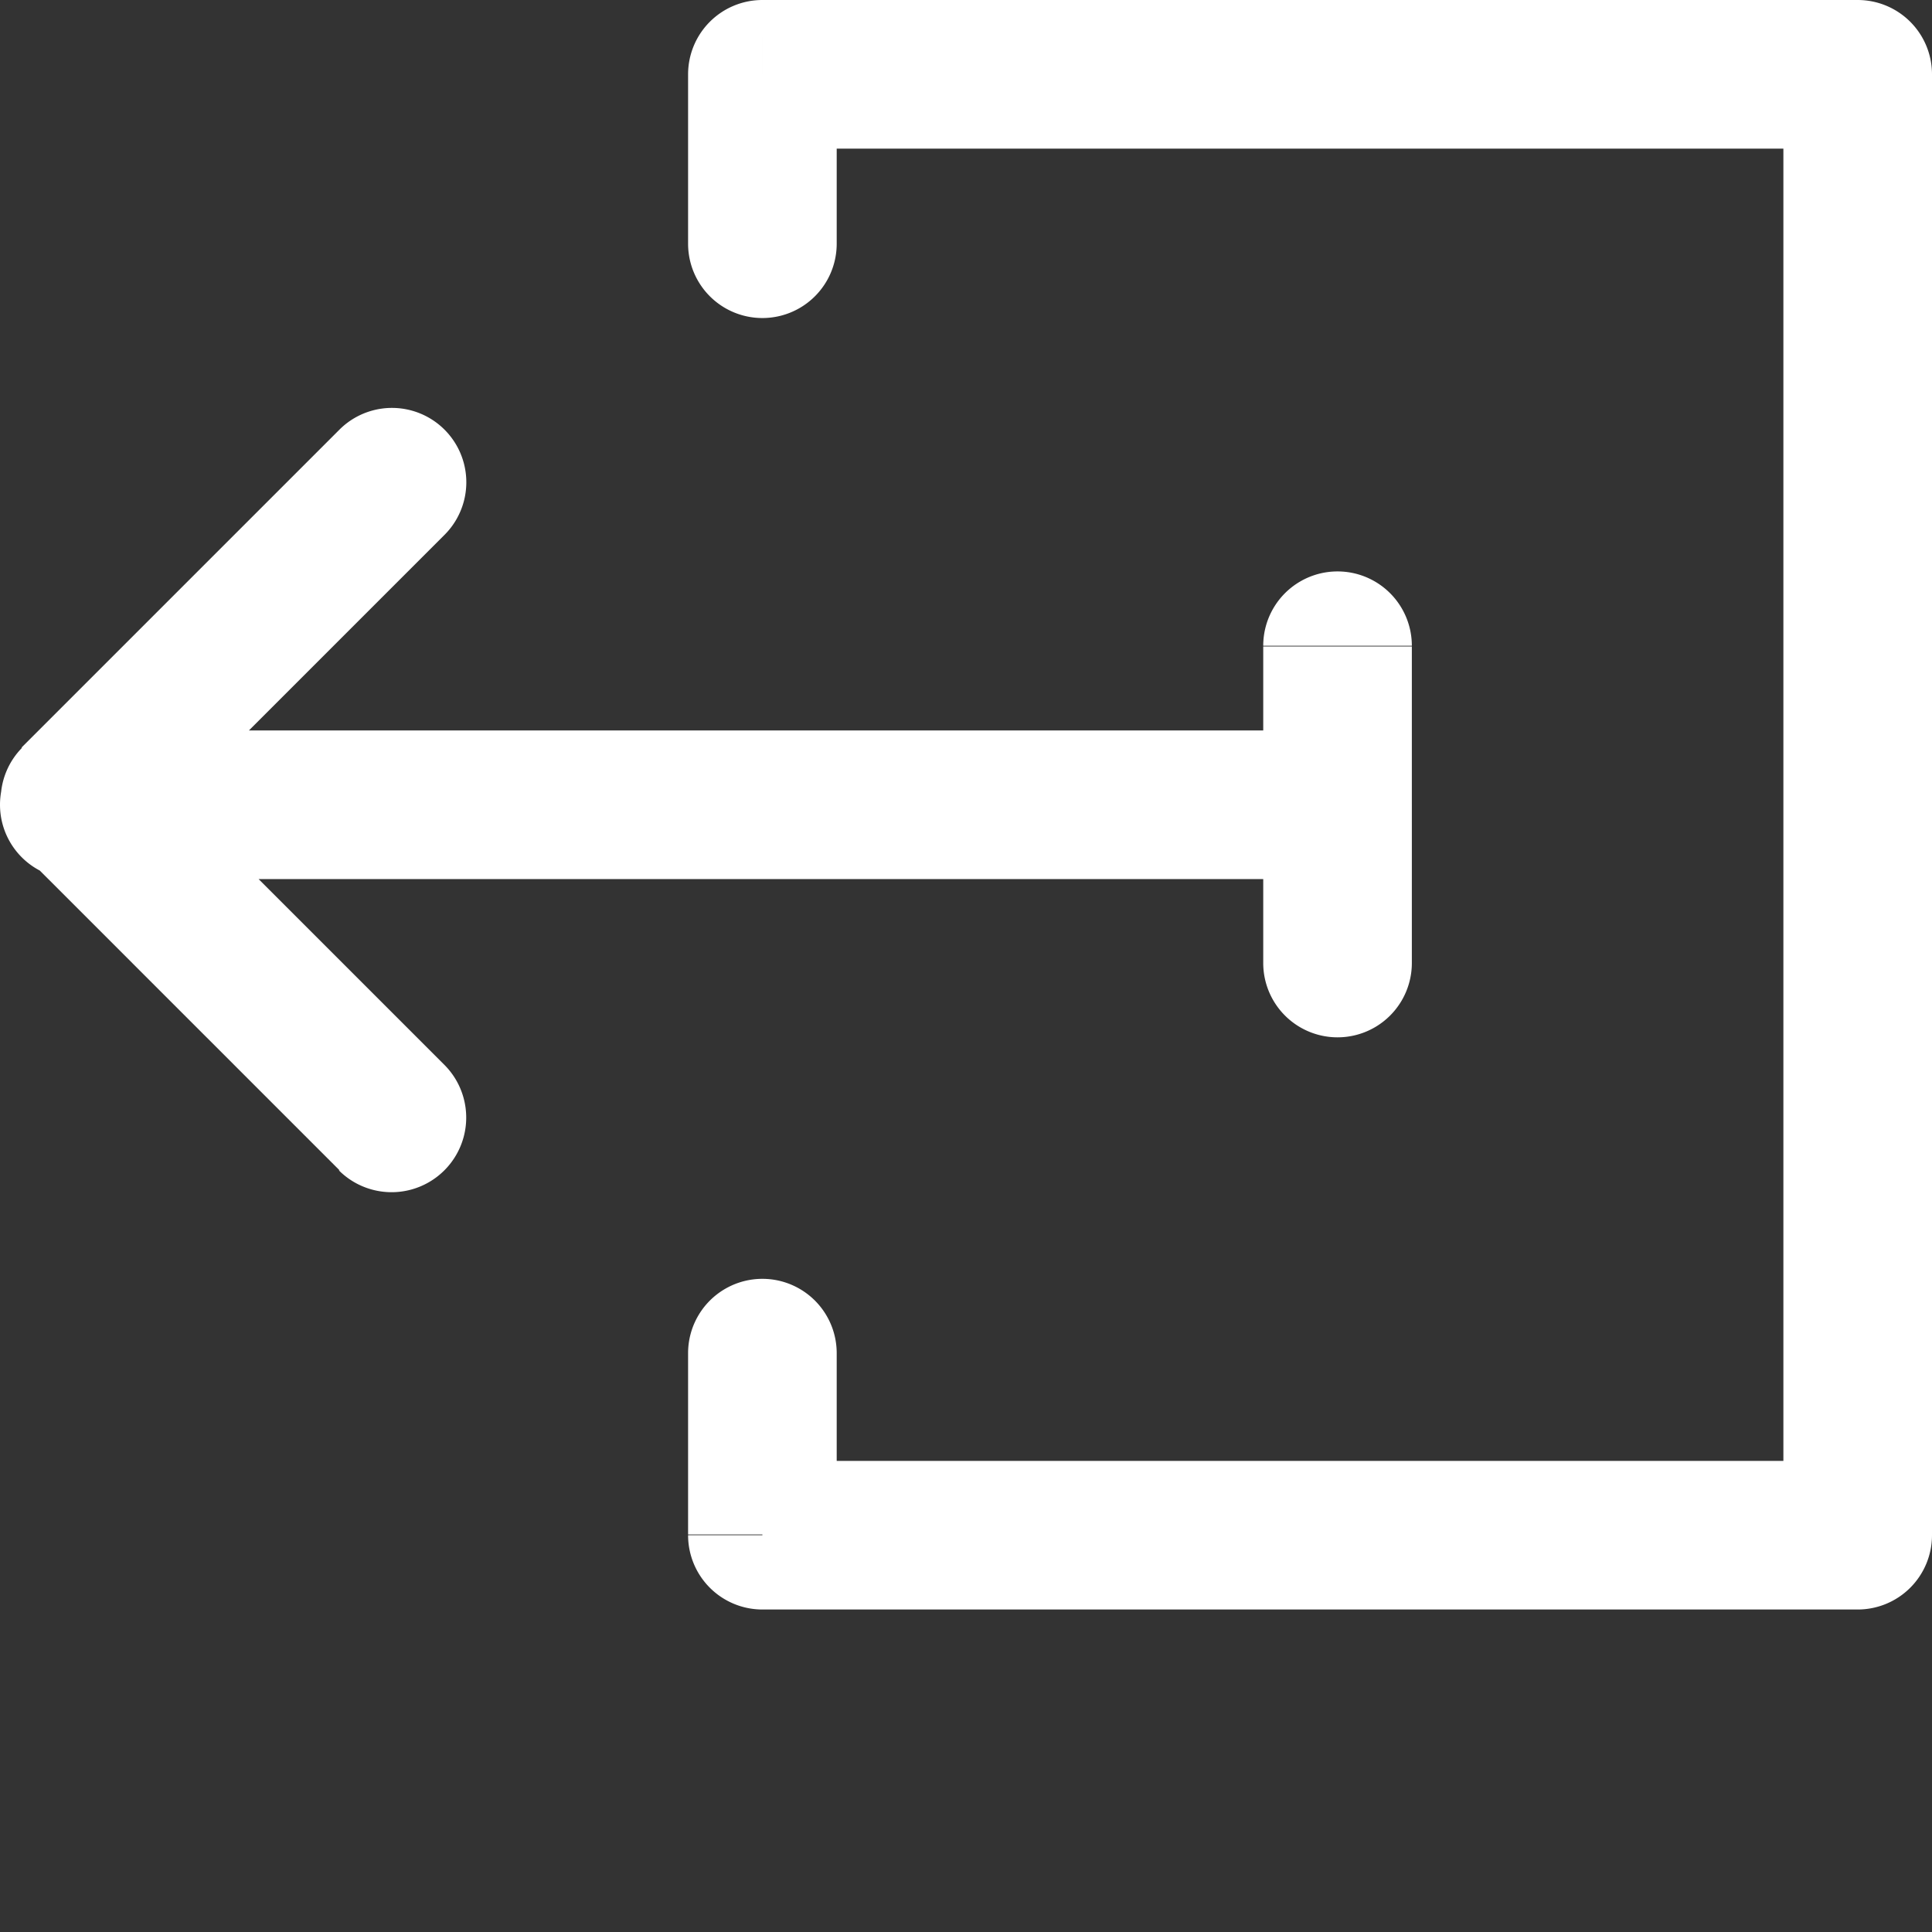 <svg viewBox="0 0 26 26" fill="none" xmlns="http://www.w3.org/2000/svg">
    <rect x="0" y="0" width="26" height="26" fill="#333333" stroke="none"/>
    <path d="M9.26 3.28a1 1 0 0 0 2 0h-2zm1-2.28V0a1 1 0 0 0-1 1h1zM25 1h1a1 1 0 0 0-1-1v1zm0 19.66v1a1 1 0 0 0 1-1h-1zm-14.74 0h-1a1 1 0 0 0 1 1v-1zm1-2.45a1 1 0 0 0-2 0h2zm-6.7-2.46a1 1 0 0 0 1.42-1.42l-1.41 1.42zM1 10.76l-.7-.7a1 1 0 0 0 0 1.41l.7-.7zM5.98 7.2a1 1 0 1 0-1.41-1.42L5.98 7.2zM18 11.83a1 1 0 1 0 0-2v2zm-17-2a1 1 0 0 0 0 2v-2zm18-1.14a1 1 0 0 0-2 0h2zm-2 4.27a1 1 0 1 0 2 0h-2zm-5.74-9.68V1h-2v2.28h2zm-1-1.28H25V0H10.26v2zM24 1v19.66h2V1h-2zm1 18.66H10.26v2H25v-2zm-13.74 1V18.2h-2v2.45h2zm-5.28-6.33l-4.27-4.27-1.42 1.41 4.28 4.28 1.41-1.42zm-4.27-2.86L5.98 7.2 4.57 5.78.29 10.06l1.42 1.41zM18 9.83H1v2h17v-2zm-1-1.14v4.27h2V8.7h-2z"
          fill="#fff"/>
</svg>
